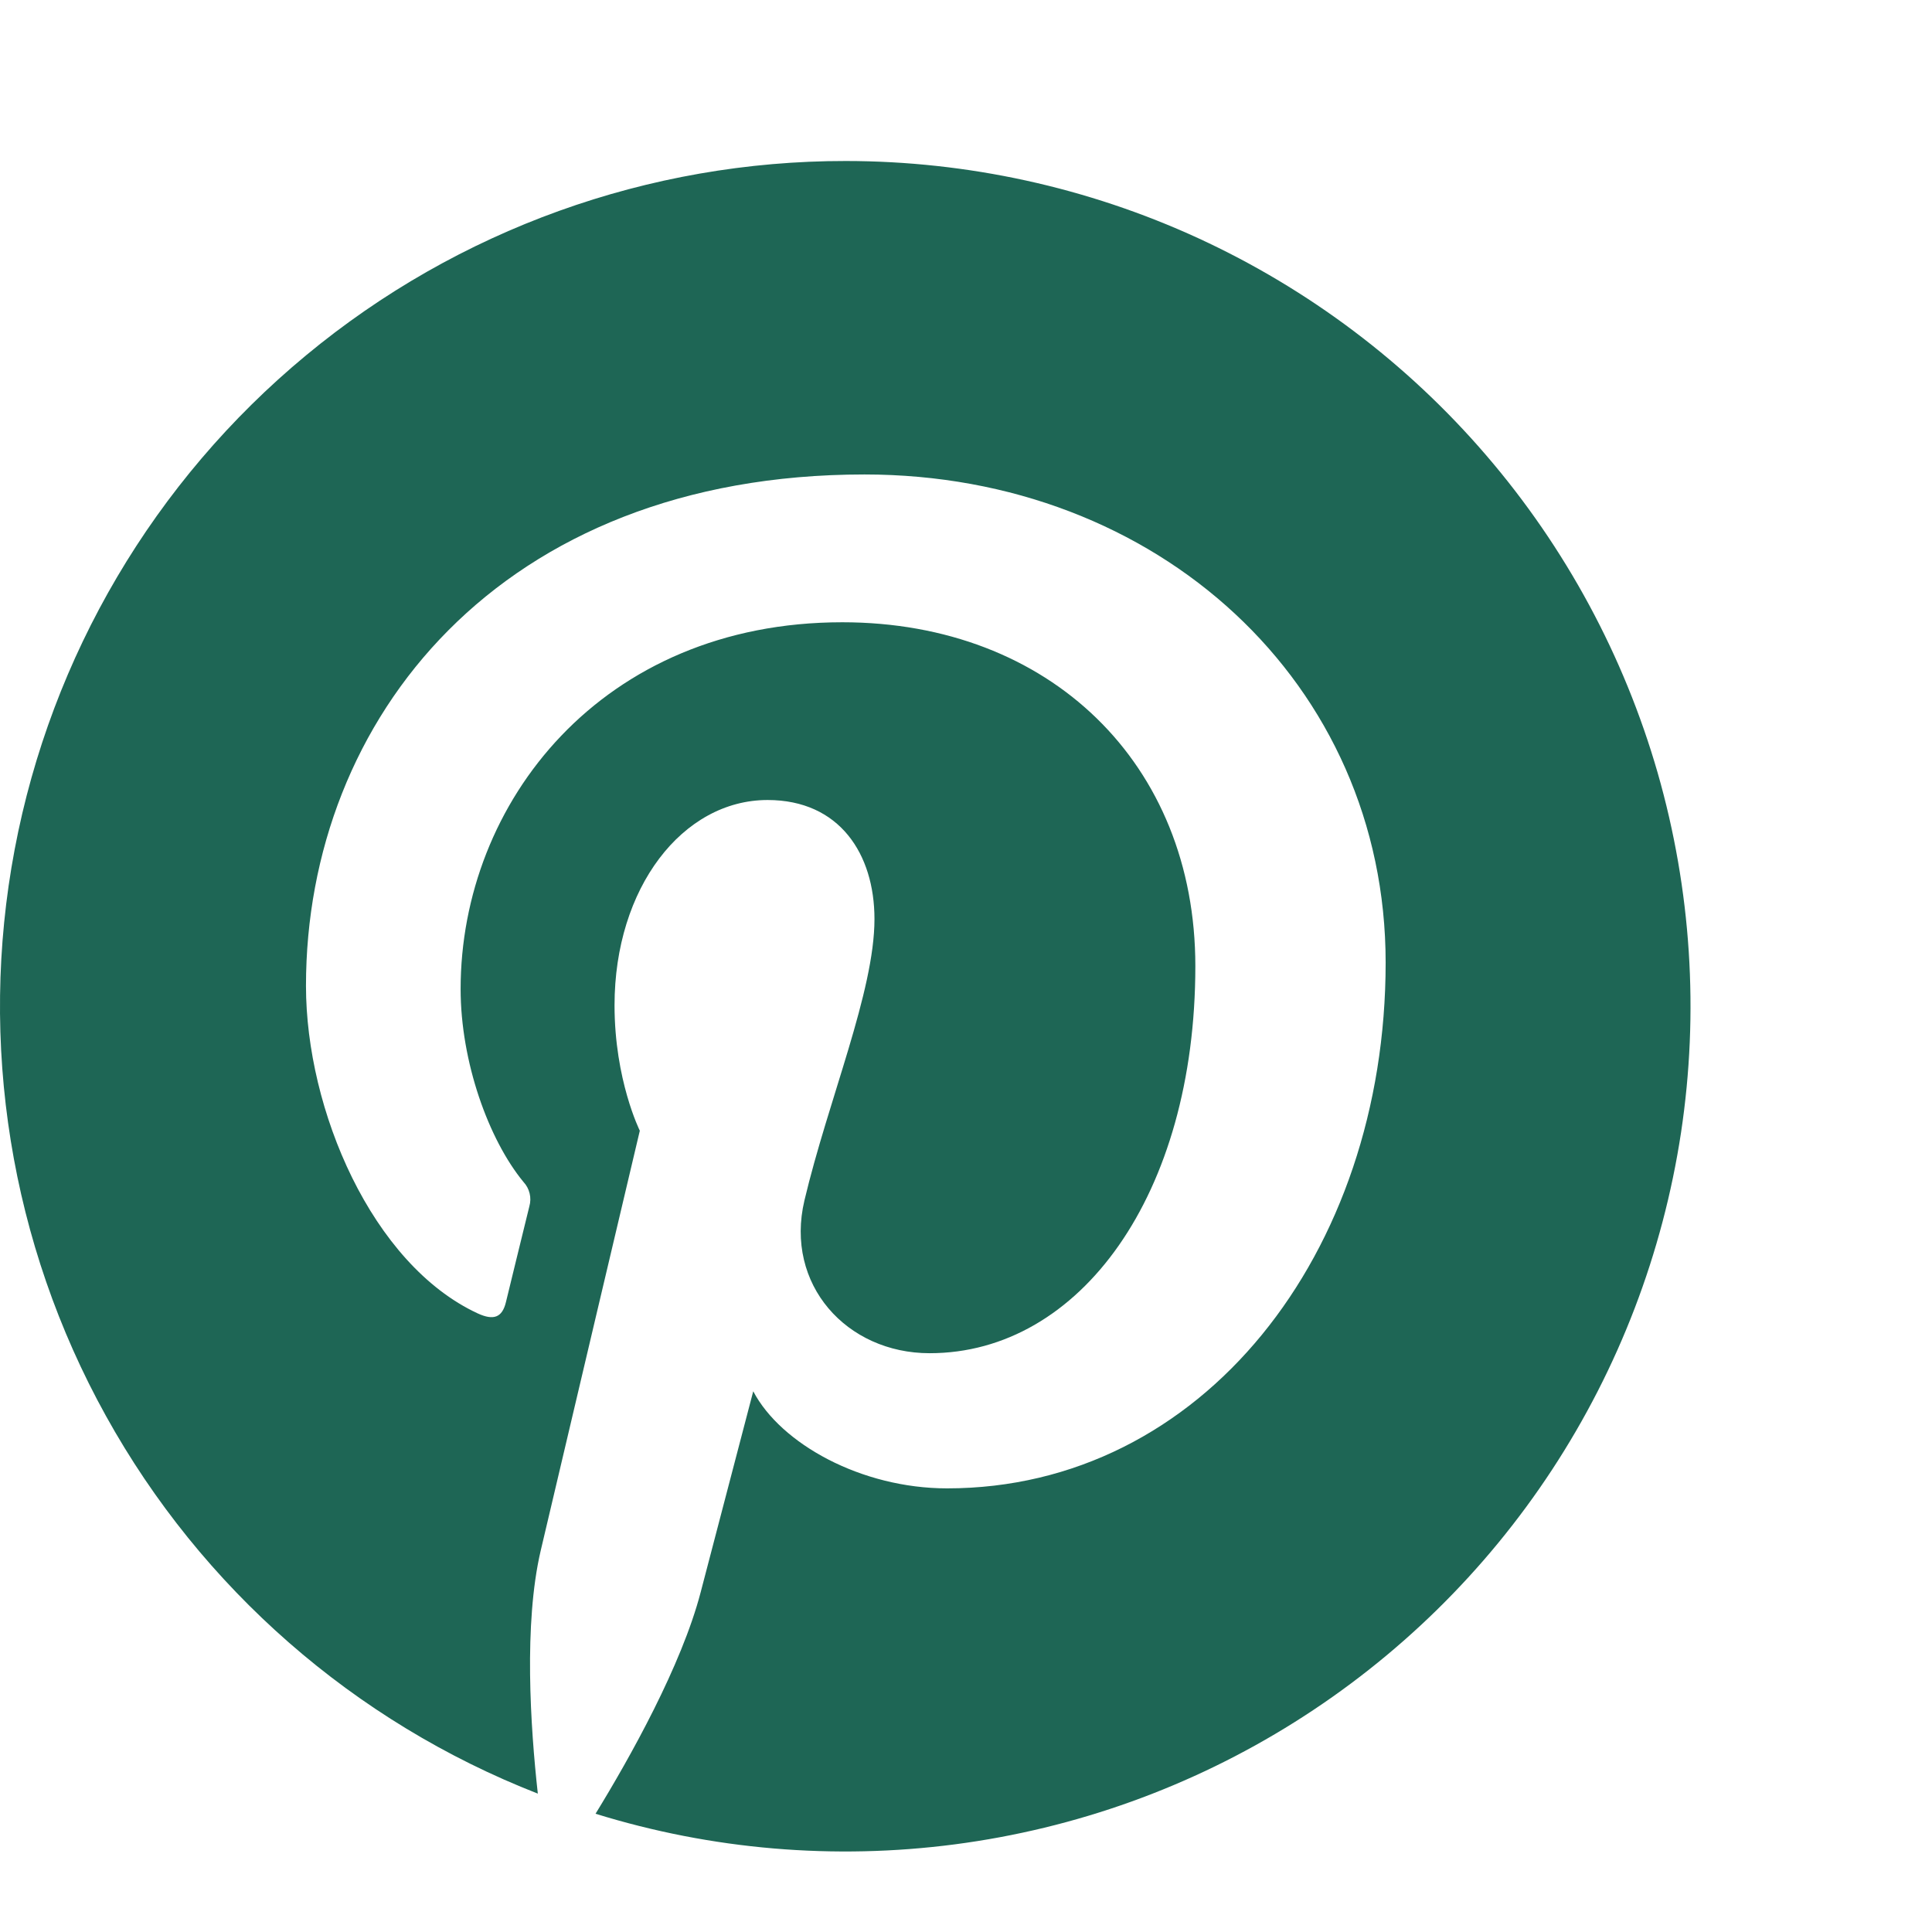 <svg width="24" height="24" viewBox="0 0 24 24" fill="none" xmlns="http://www.w3.org/2000/svg">
<path d="M10.507 2C8.059 1.998 5.687 2.852 3.802 4.414C1.916 5.976 0.636 8.148 0.182 10.553C-0.272 12.959 0.129 15.448 1.316 17.589C2.503 19.731 4.4 21.39 6.681 22.281C6.589 21.45 6.505 20.173 6.716 19.266C6.908 18.446 7.948 14.046 7.948 14.046C7.948 14.046 7.634 13.417 7.634 12.488C7.634 11.027 8.481 9.938 9.535 9.938C10.43 9.938 10.863 10.61 10.863 11.417C10.863 12.318 10.289 13.664 9.993 14.912C9.746 15.957 10.518 16.81 11.548 16.81C13.415 16.81 14.849 14.841 14.849 12.001C14.849 9.488 13.042 7.73 10.463 7.73C7.475 7.73 5.722 9.971 5.722 12.286C5.722 13.189 6.069 14.156 6.503 14.683C6.54 14.722 6.566 14.771 6.579 14.824C6.592 14.877 6.591 14.932 6.576 14.985C6.496 15.315 6.319 16.029 6.285 16.175C6.239 16.367 6.132 16.407 5.933 16.315C4.62 15.705 3.801 13.788 3.801 12.247C3.801 8.935 6.209 5.894 10.739 5.894C14.382 5.894 17.213 8.489 17.213 11.958C17.213 15.576 14.931 18.489 11.765 18.489C10.7 18.489 9.7 17.936 9.357 17.283L8.704 19.779C8.466 20.691 7.826 21.834 7.398 22.531C8.841 22.978 10.365 23.107 11.863 22.911C13.361 22.715 14.8 22.198 16.08 21.394C17.36 20.591 18.452 19.521 19.28 18.258C20.109 16.994 20.655 15.566 20.882 14.072C21.108 12.578 21.009 11.053 20.592 9.6C20.174 8.148 19.448 6.803 18.463 5.657C17.479 4.511 16.258 3.591 14.885 2.959C13.512 2.328 12.018 2.001 10.507 2Z" fill="#1E6655"/>
</svg>
